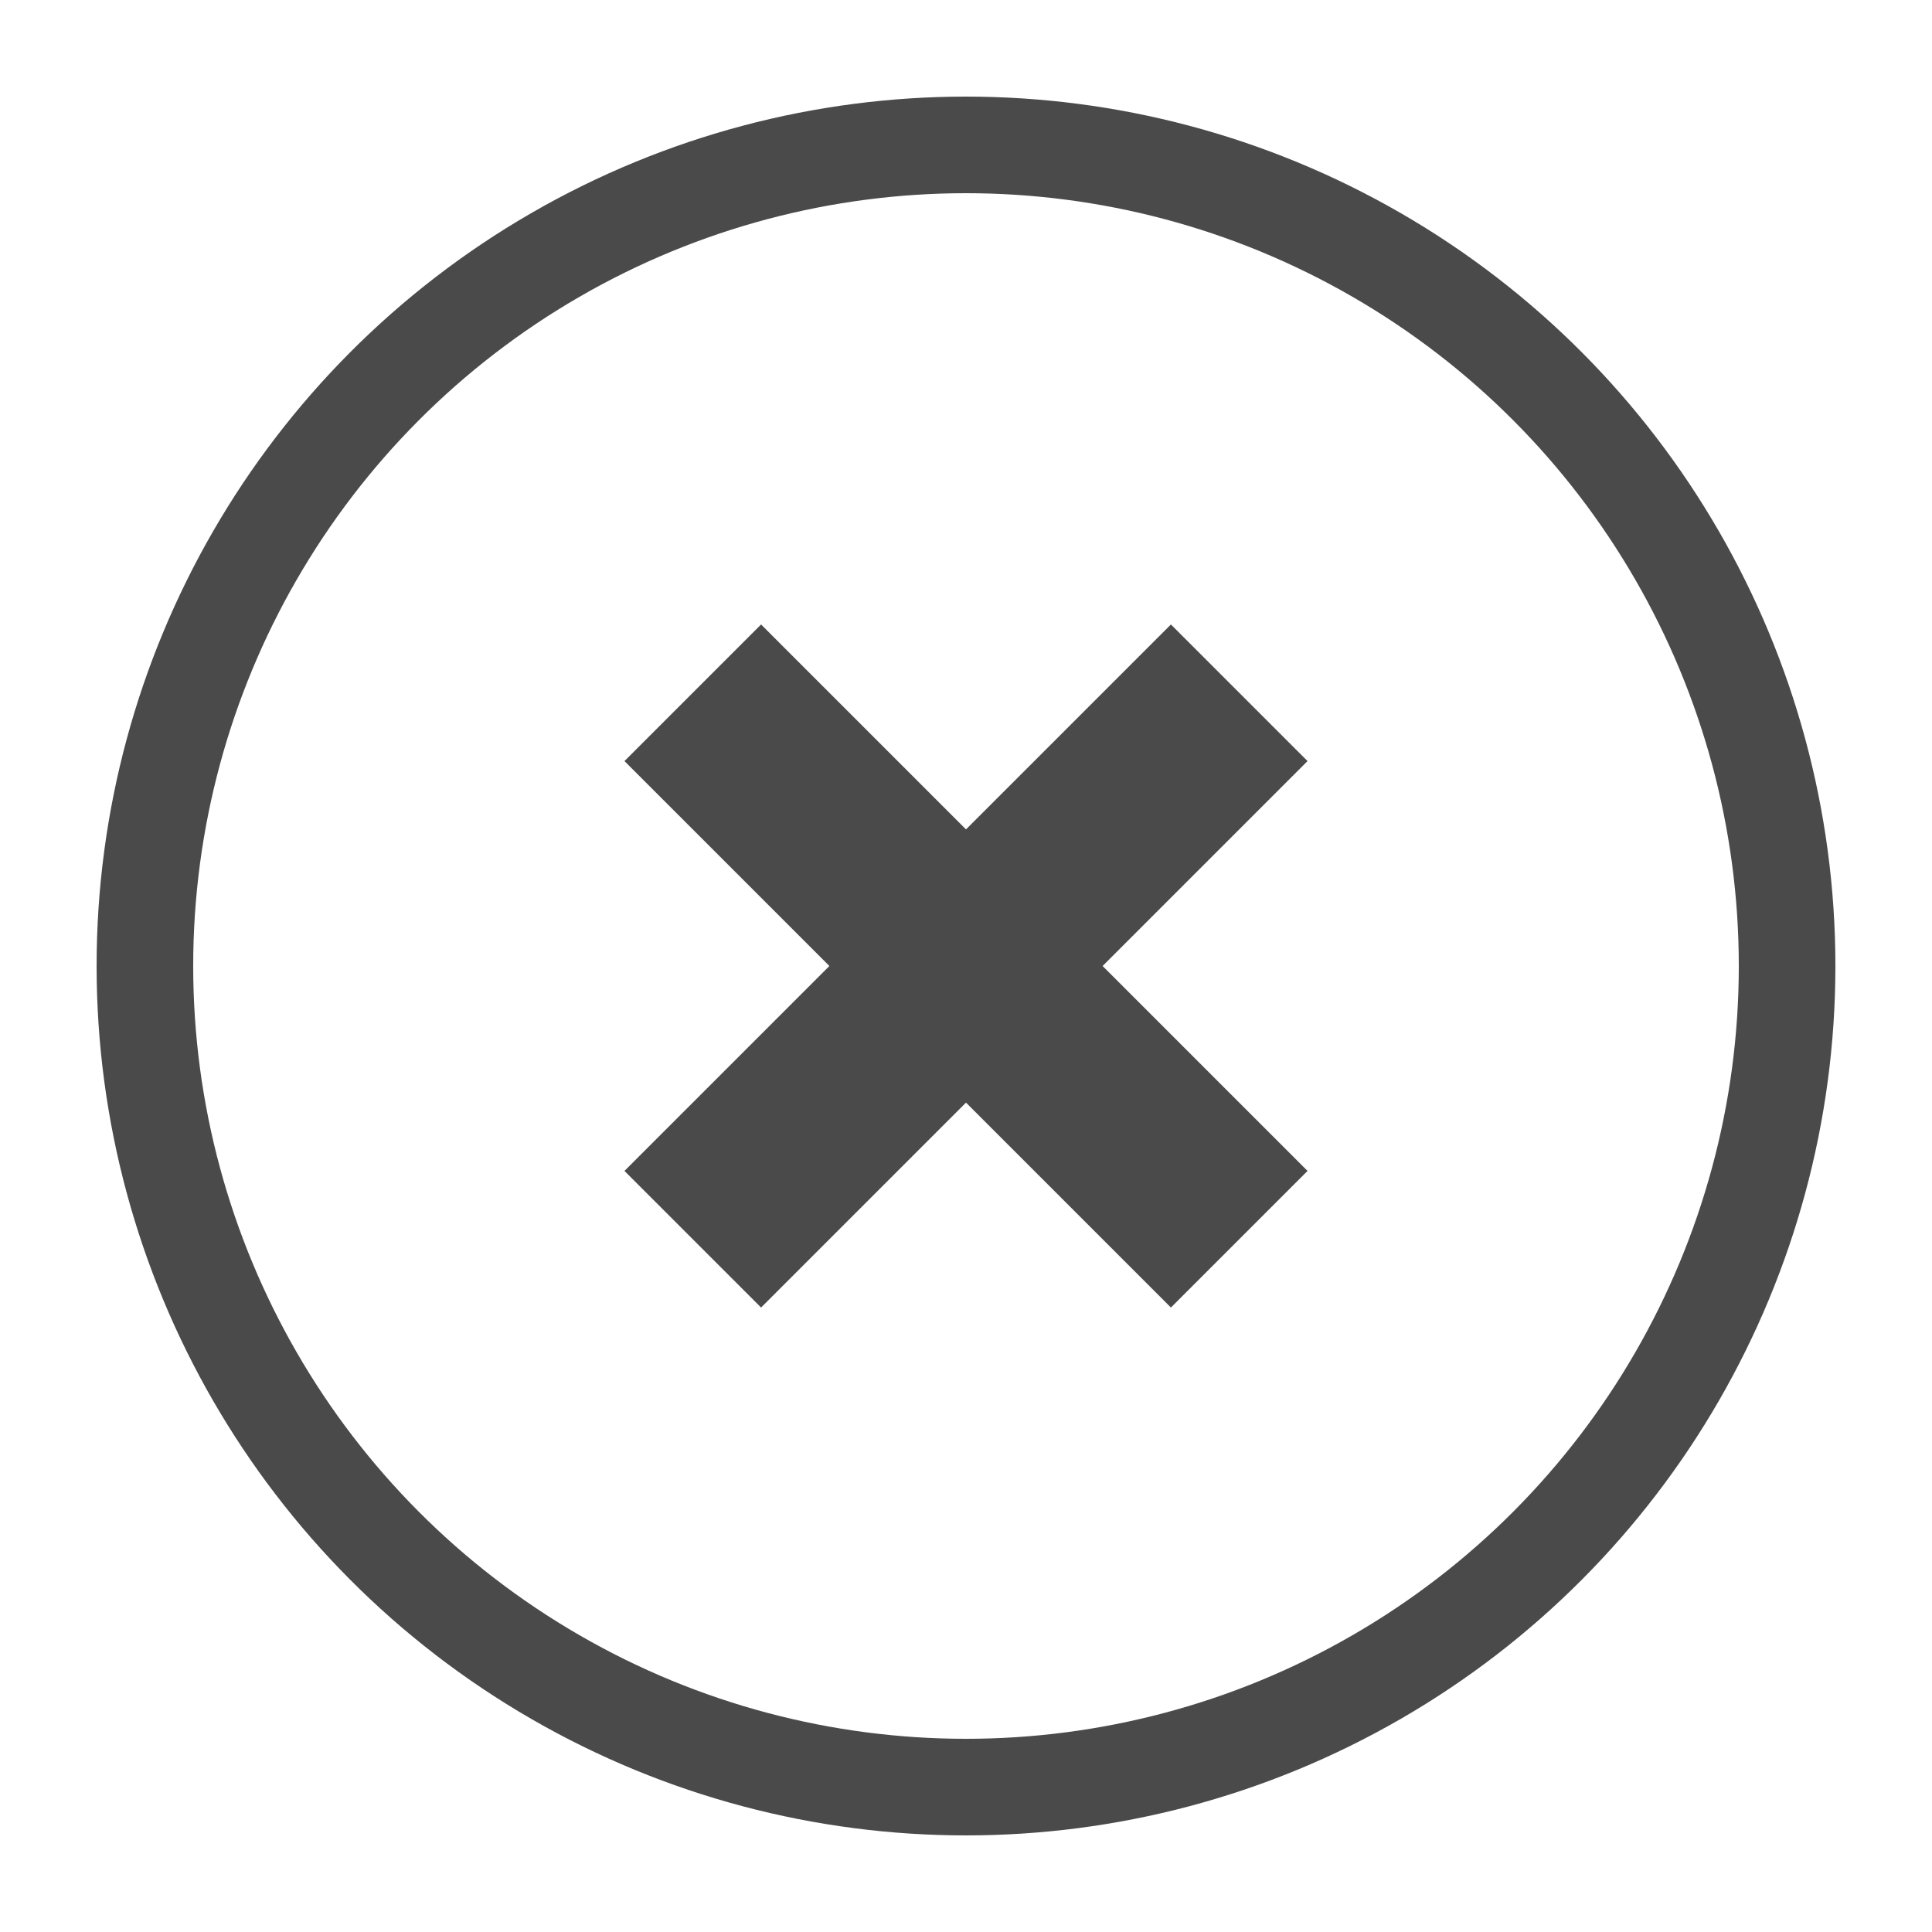 <?xml version="1.0" encoding="UTF-8" standalone="no"?>
<svg width="40px" height="40px" viewBox="0 0 40 40" version="1.1" xmlns="http://www.w3.org/2000/svg" xmlns:xlink="http://www.w3.org/1999/xlink" xmlns:sketch="http://www.bohemiancoding.com/sketch/ns">
    <!-- Generator: Sketch 3.1.1 (8761) - http://www.bohemiancoding.com/sketch -->
    <title>Alert 3</title>
    <desc>Created with Sketch.</desc>
    <defs></defs>
    <g id="Illustrations" stroke="none" stroke-width="1" fill="none" fill-rule="evenodd" sketch:type="MSPage">
        <g id="Alert-3" sketch:type="MSArtboardGroup">
            <circle id="Oval-282" stroke="#4A4A4A" stroke-width="2" sketch:type="MSShapeGroup" cx="20" cy="20" r="17"></circle>
            <g id="Rectangle-144-+-Rectangle-145" sketch:type="MSLayerGroup" transform="translate(20, 20) rotate(-315) translate(-20, -20) translate(12, 12)" fill="#4A4A4A">
                <rect id="Rectangle-144" sketch:type="MSShapeGroup" transform="translate(8, 8) rotate(-90) translate(-8, -8) " x="6" y="0" width="4" height="16"></rect>
                <rect id="Rectangle-145" sketch:type="MSShapeGroup" transform="translate(8, 8) rotate(-180) translate(-8, -8) " x="6" y="0" width="4" height="16"></rect>
            </g>
        </g>
    </g>
</svg>
